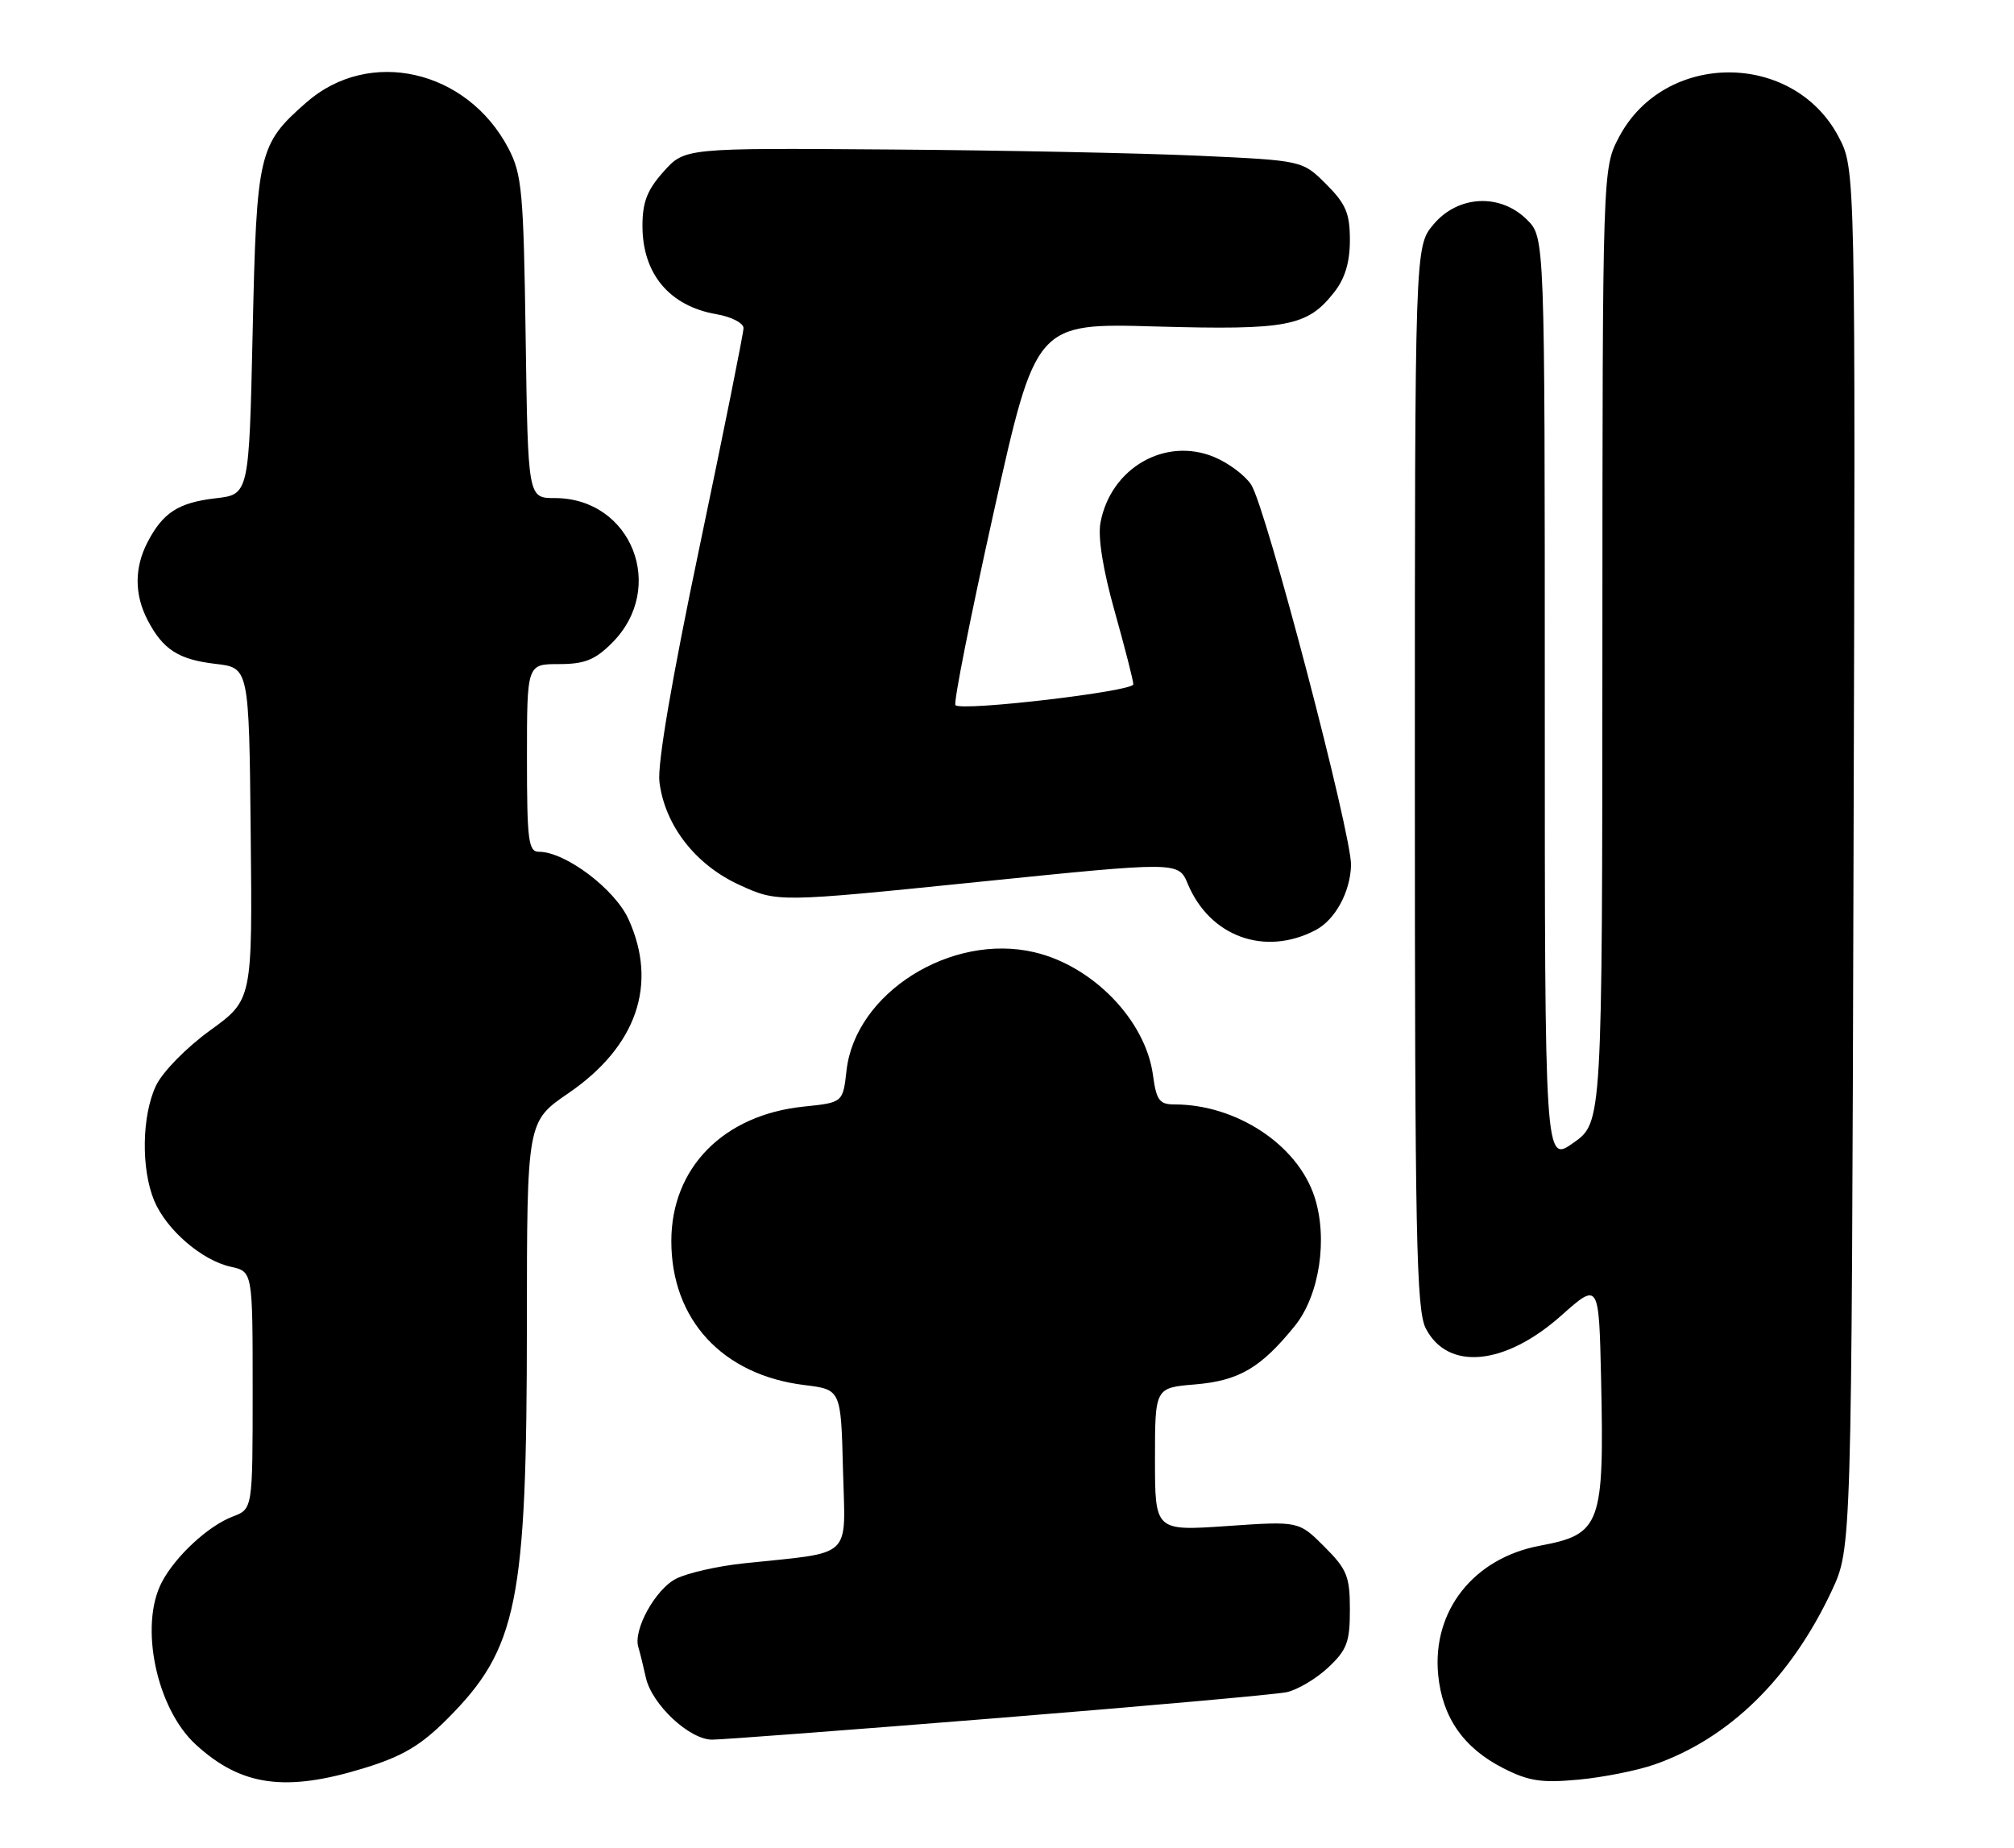 <?xml version="1.0" encoding="UTF-8" standalone="no"?>
<!DOCTYPE svg PUBLIC "-//W3C//DTD SVG 1.1//EN" "http://www.w3.org/Graphics/SVG/1.1/DTD/svg11.dtd" >
<svg xmlns="http://www.w3.org/2000/svg" xmlns:xlink="http://www.w3.org/1999/xlink" version="1.1" viewBox="0 0 279 256">
 <g >
 <path fill="currentColor"
d=" M 50.52 244.92 C 55.75 243.31 58.30 241.80 61.92 238.17 C 71.71 228.38 72.98 222.06 72.99 183.44 C 73.00 155.37 73.00 155.37 78.75 151.44 C 88.20 144.97 91.17 136.37 87.07 127.35 C 85.17 123.16 78.32 118.00 74.66 118.00 C 73.20 118.00 73.00 116.45 73.00 105.00 C 73.00 92.00 73.00 92.00 77.42 92.00 C 80.98 92.00 82.42 91.43 84.79 89.06 C 92.41 81.43 87.49 69.00 76.85 69.00 C 73.14 69.00 73.14 69.00 72.82 46.75 C 72.53 26.55 72.31 24.14 70.43 20.55 C 64.70 9.63 51.13 6.55 42.43 14.20 C 35.81 20.01 35.55 21.09 35.00 46.00 C 34.50 68.50 34.50 68.50 29.86 69.03 C 24.71 69.63 22.56 71.02 20.43 75.13 C 18.61 78.65 18.61 82.35 20.43 85.87 C 22.56 89.98 24.71 91.37 29.86 91.97 C 34.50 92.50 34.50 92.50 34.73 115.50 C 34.97 138.50 34.97 138.50 29.10 142.75 C 25.79 145.15 22.52 148.49 21.61 150.40 C 19.64 154.56 19.53 161.93 21.36 166.33 C 23.05 170.37 27.96 174.61 31.98 175.49 C 35.00 176.16 35.00 176.16 35.00 192.60 C 35.00 209.05 35.00 209.05 32.25 210.09 C 28.86 211.37 24.29 215.60 22.41 219.20 C 19.27 225.21 21.67 236.69 27.12 241.68 C 33.41 247.45 39.56 248.31 50.52 244.92 Z  M 229.18 244.45 C 239.56 240.83 248.08 232.48 253.76 220.36 C 256.50 214.50 256.50 214.50 256.77 118.95 C 257.05 23.41 257.05 23.41 254.70 18.95 C 248.42 7.05 230.60 7.06 224.30 18.96 C 222.00 23.31 222.00 23.31 221.98 89.41 C 221.96 155.50 221.96 155.50 217.98 158.31 C 214.00 161.13 214.00 161.13 214.00 97.02 C 214.00 32.91 214.00 32.91 211.55 30.45 C 207.84 26.75 202.00 27.03 198.59 31.08 C 196.00 34.15 196.00 34.15 196.00 107.63 C 196.00 171.37 196.20 181.49 197.52 184.04 C 200.57 189.94 208.47 189.19 216.27 182.26 C 221.50 177.61 221.50 177.61 221.80 191.06 C 222.24 211.27 221.77 212.55 213.34 214.13 C 204.14 215.85 198.38 223.15 199.23 232.01 C 199.80 237.92 202.74 242.15 208.24 244.95 C 211.77 246.75 213.56 247.02 218.68 246.54 C 222.09 246.22 226.81 245.28 229.18 244.45 Z  M 138.30 238.00 C 158.76 236.35 176.73 234.74 178.22 234.43 C 179.72 234.11 182.31 232.58 183.97 231.03 C 186.59 228.58 187.00 227.50 187.00 223.00 C 187.00 218.38 186.61 217.41 183.46 214.26 C 179.92 210.72 179.92 210.72 169.96 211.41 C 160.00 212.09 160.00 212.09 160.00 202.17 C 160.00 192.25 160.00 192.25 165.54 191.79 C 171.63 191.28 174.65 189.51 179.36 183.70 C 182.80 179.45 183.99 171.54 182.08 165.75 C 179.71 158.56 171.25 153.00 162.69 153.00 C 160.61 153.00 160.19 152.42 159.72 148.93 C 158.70 141.37 151.43 133.83 143.30 131.92 C 131.76 129.20 118.48 137.56 117.27 148.30 C 116.77 152.74 116.77 152.74 111.34 153.30 C 100.21 154.45 93.00 161.78 93.00 171.94 C 93.00 182.83 100.10 190.50 111.46 191.88 C 116.50 192.50 116.50 192.50 116.78 203.62 C 117.10 216.18 118.40 214.95 103.00 216.58 C 99.42 216.96 95.23 217.91 93.67 218.70 C 90.80 220.15 87.68 225.80 88.43 228.19 C 88.65 228.91 89.12 230.81 89.47 232.40 C 90.30 236.13 95.50 241.00 98.66 241.00 C 100.00 241.00 117.84 239.65 138.30 238.00 Z  M 182.25 128.85 C 184.95 127.43 187.04 123.62 187.16 119.89 C 187.29 115.74 175.41 70.41 173.34 67.17 C 172.52 65.88 170.21 64.15 168.22 63.32 C 161.42 60.48 153.87 64.82 152.45 72.40 C 152.07 74.43 152.79 78.92 154.43 84.74 C 155.84 89.77 157.00 94.30 157.00 94.80 C 157.00 95.78 133.24 98.57 132.36 97.69 C 132.06 97.40 134.45 85.37 137.66 70.96 C 143.50 44.75 143.50 44.75 160.15 45.23 C 178.40 45.74 181.11 45.22 184.83 40.48 C 186.32 38.59 187.00 36.33 187.00 33.27 C 187.00 29.55 186.45 28.25 183.71 25.51 C 180.43 22.23 180.43 22.23 165.96 21.57 C 158.01 21.21 138.76 20.82 123.18 20.71 C 94.86 20.50 94.86 20.50 91.93 23.77 C 89.66 26.30 89.00 27.99 89.00 31.29 C 89.00 37.94 92.74 42.40 99.25 43.53 C 101.31 43.88 103.00 44.75 103.00 45.45 C 103.00 46.15 100.27 59.72 96.94 75.61 C 93.05 94.14 91.05 105.87 91.35 108.32 C 92.10 114.35 96.34 119.81 102.43 122.59 C 107.71 125.01 107.71 125.01 135.48 122.18 C 163.25 119.35 163.25 119.35 164.54 122.44 C 167.60 129.77 175.23 132.53 182.25 128.85 Z "/>
</g>
</svg>
